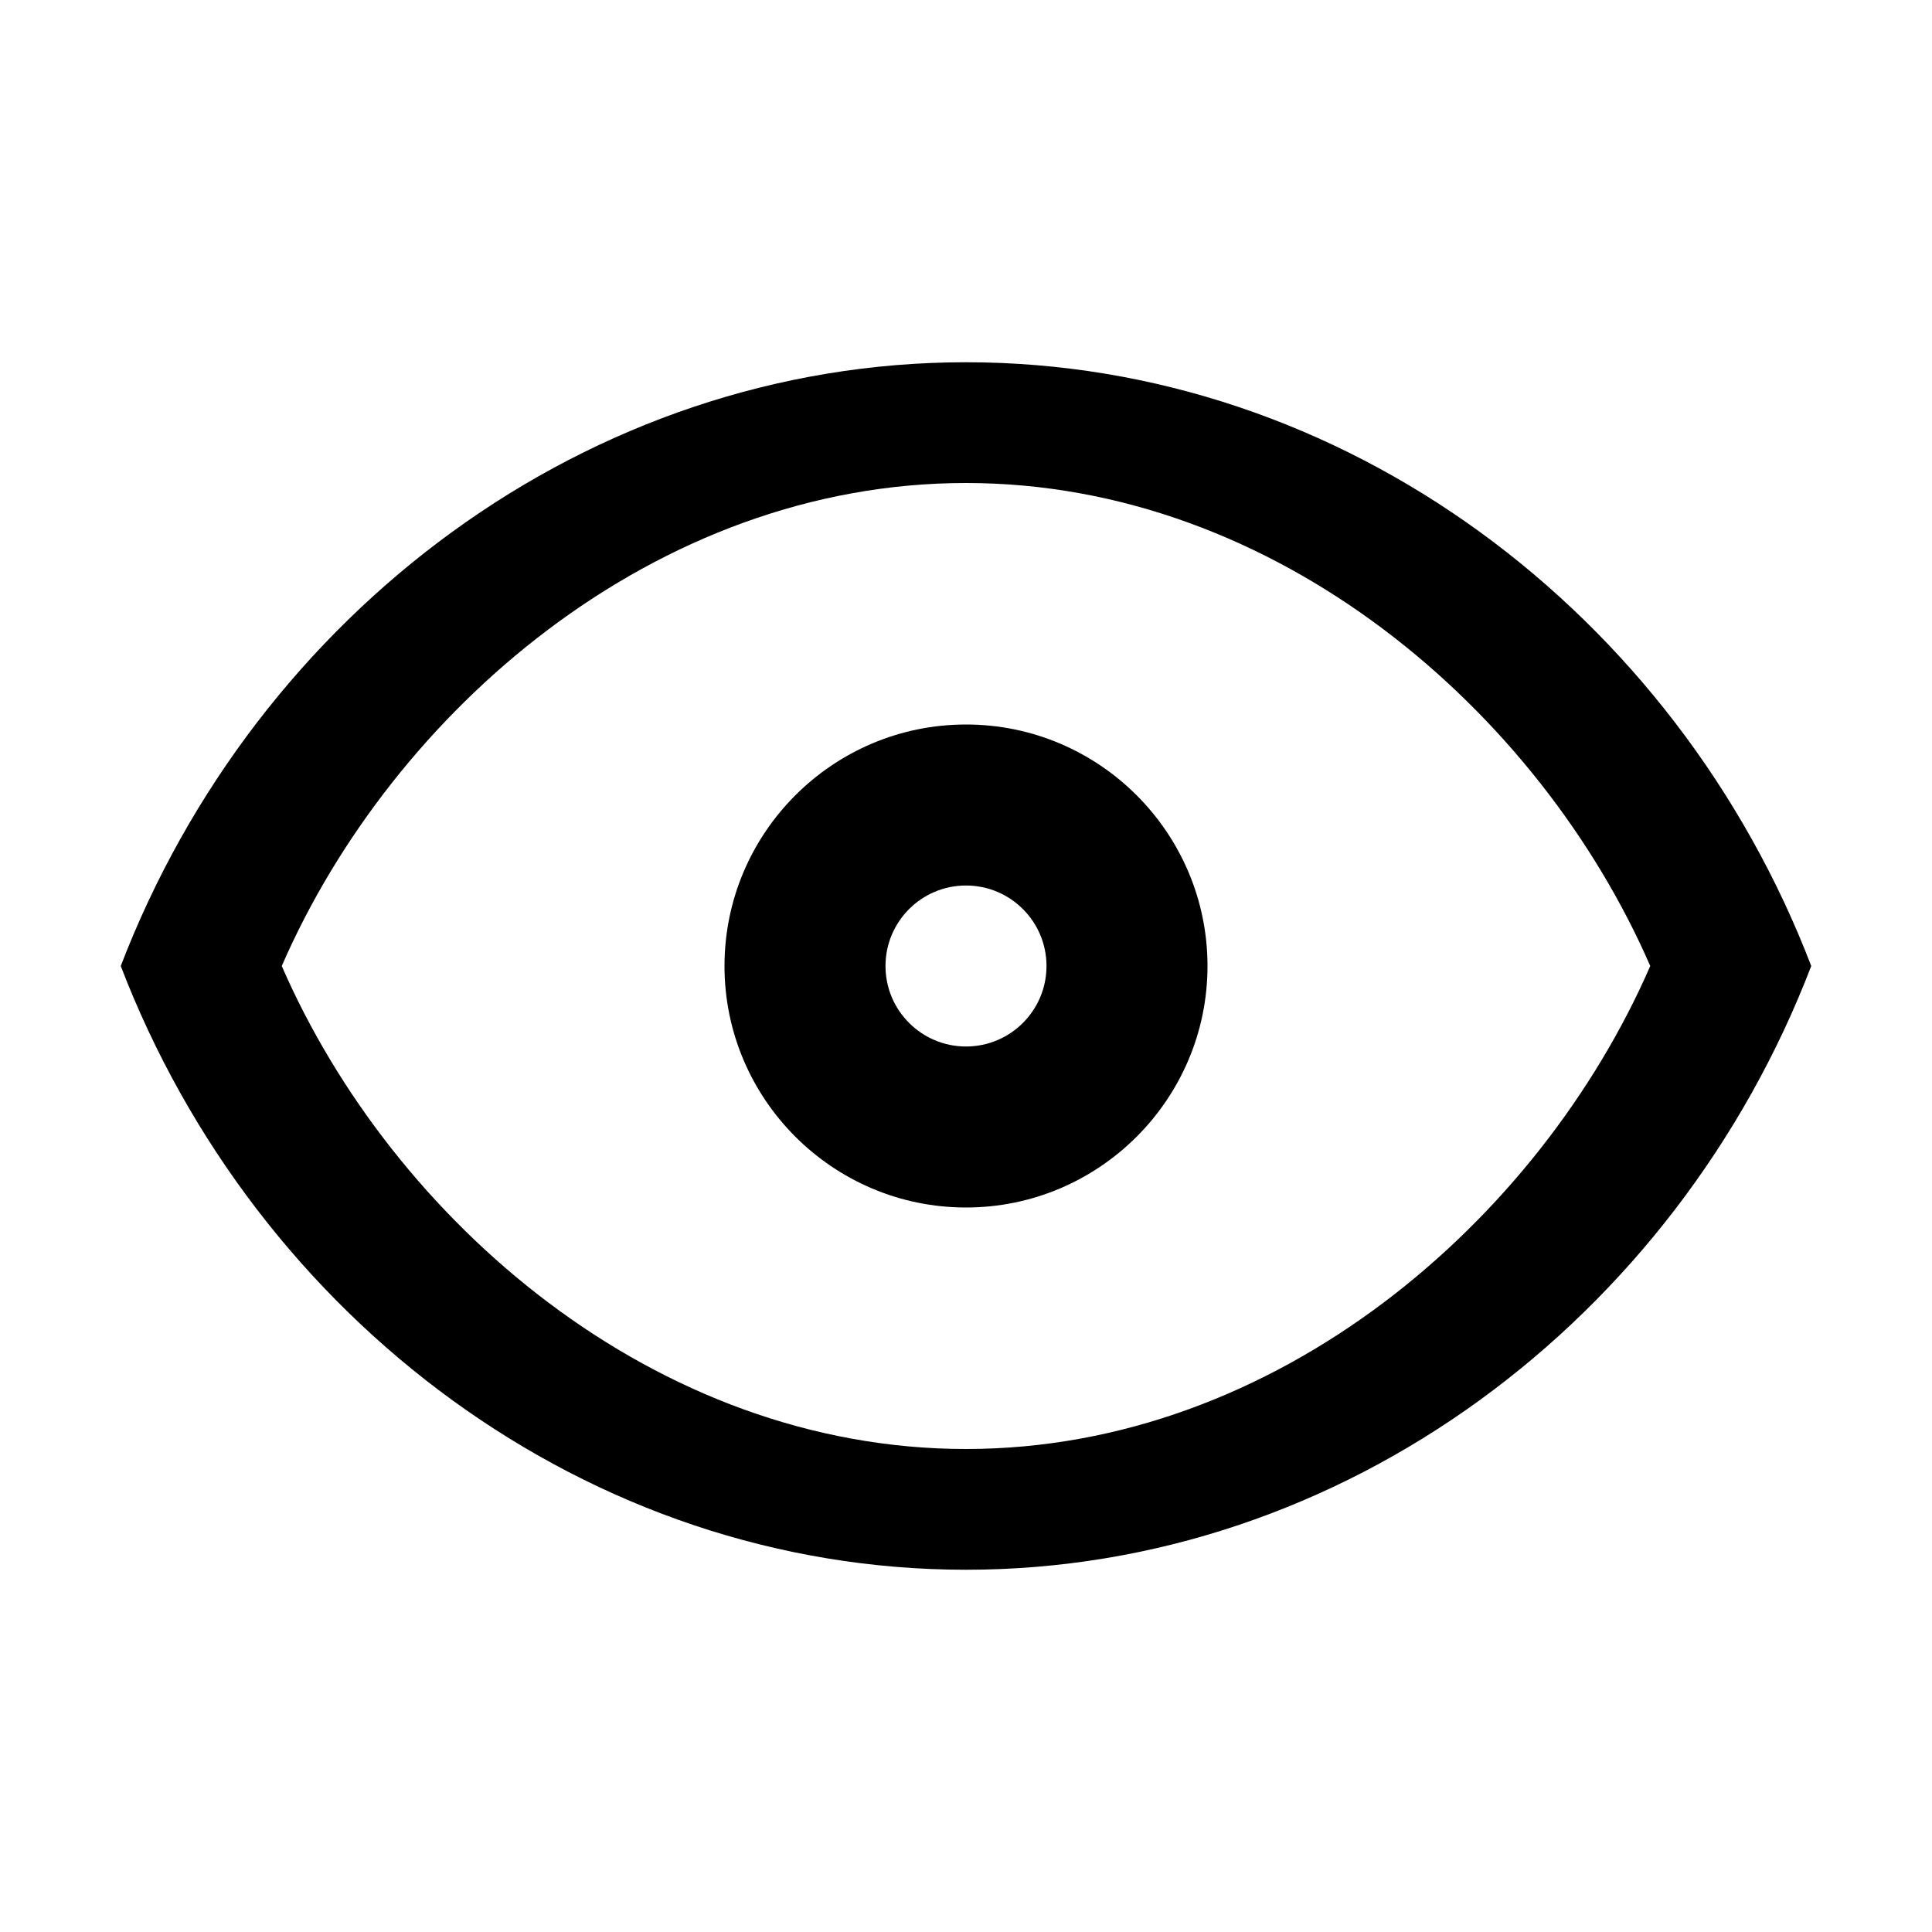 <svg xmlns="http://www.w3.org/2000/svg" viewBox="0 0 24 24" fill="currentColor" className="w-6 h-6">
  <path d="M12 4.5C7.305 4.5 3.184 7.613 1.5 12c1.684 4.387 5.805 7.5 10.5 7.5s8.816-3.113 10.5-7.5c-1.684-4.387-5.805-7.5-10.5-7.5zM12 18c-3.865 0-7.125-2.842-8.5-6 1.375-3.158 4.635-6 8.5-6s7.125 2.842 8.5 6c-1.375 3.158-4.635 6-8.5 6z"/>
  <path d="M12 9c-1.654 0-3 1.346-3 3s1.346 3 3 3 3-1.346 3-3-1.346-3-3-3zm0 4c-.552 0-1-.448-1-1s.448-1 1-1 1 .448 1 1-.448 1-1 1z"/>
</svg>
